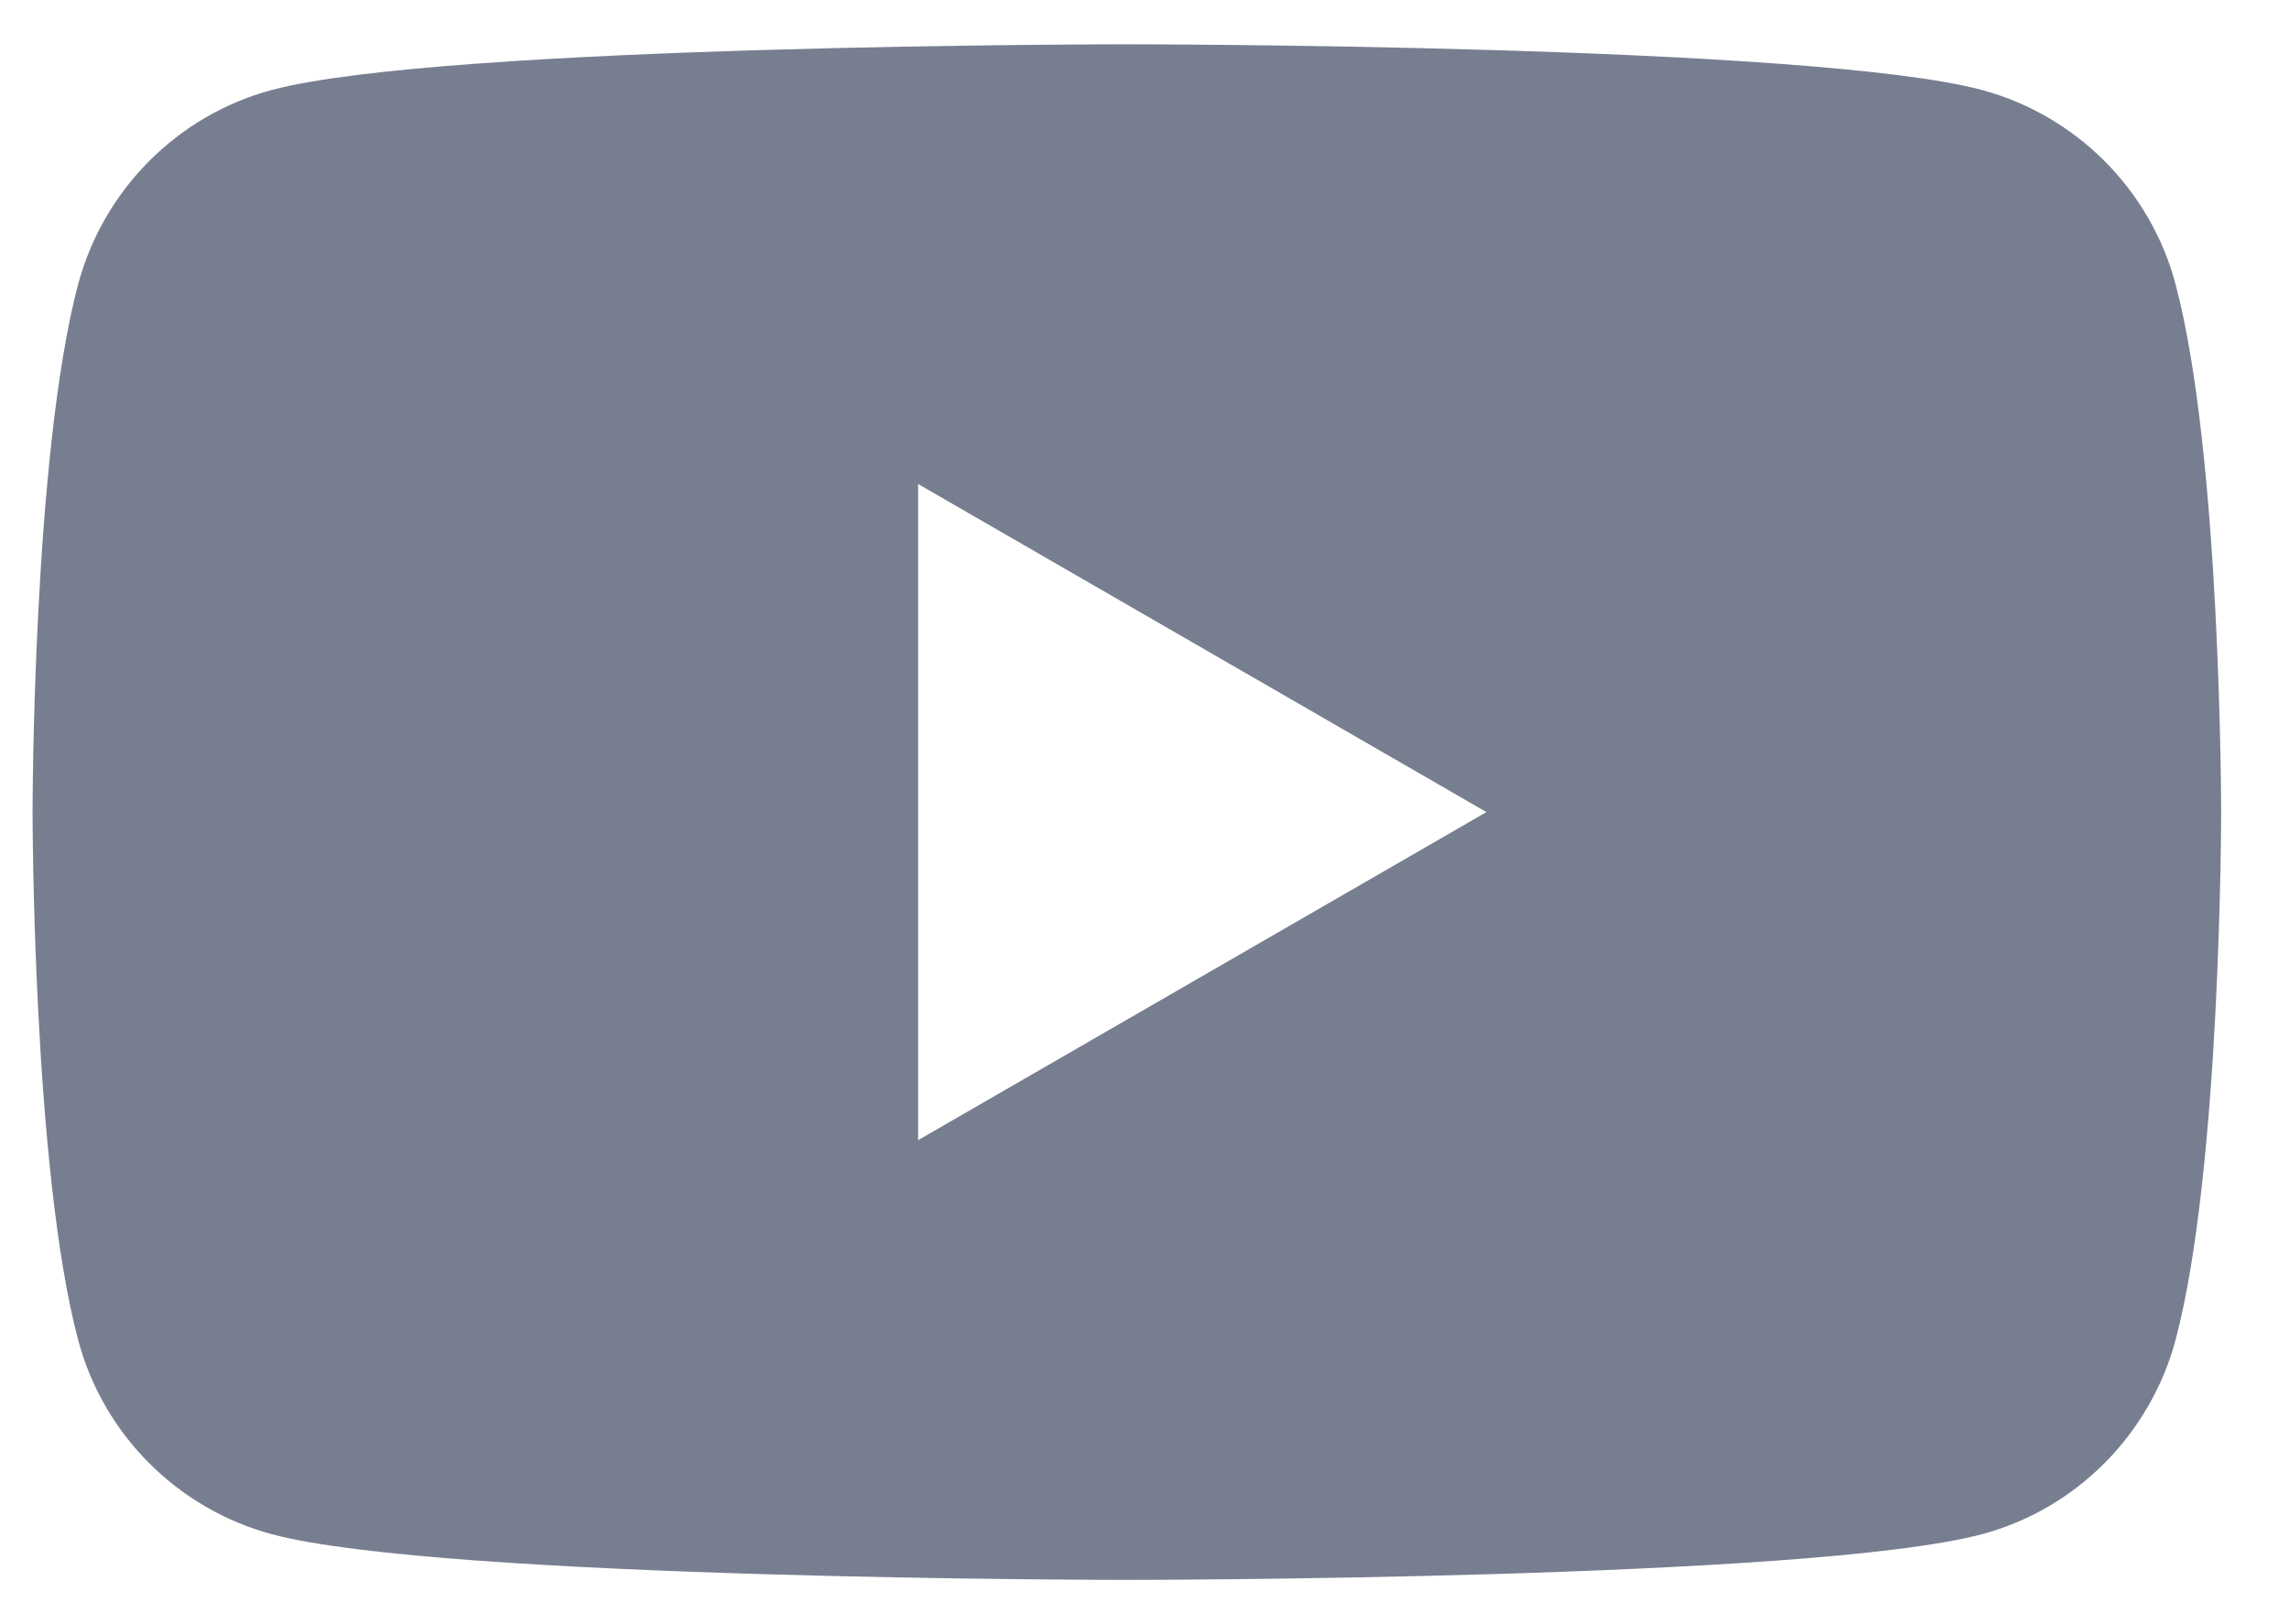 <?xml version="1.0" encoding="UTF-8" standalone="no"?><svg width='31' height='22' viewBox='0 0 31 22' fill='none' xmlns='http://www.w3.org/2000/svg'>
<path fill-rule='evenodd' clip-rule='evenodd' d='M26.842 1.219C28.119 1.564 29.124 2.571 29.463 3.848C30.081 6.164 30.081 11 30.081 11C30.081 11 30.081 15.836 29.463 18.152C29.119 19.433 28.115 20.441 26.842 20.781C24.531 21.4 15.261 21.4 15.261 21.4C15.261 21.4 5.995 21.4 3.68 20.781C2.402 20.436 1.398 19.429 1.059 18.152C0.441 15.836 0.441 11 0.441 11C0.441 11 0.441 6.164 1.059 3.848C1.403 2.567 2.407 1.56 3.68 1.219C5.995 0.6 15.261 0.6 15.261 0.6C15.261 0.6 24.531 0.6 26.842 1.219ZM12.434 15.444L20.131 11L12.434 6.556V15.444Z' fill='#777E90'/>
</svg>
